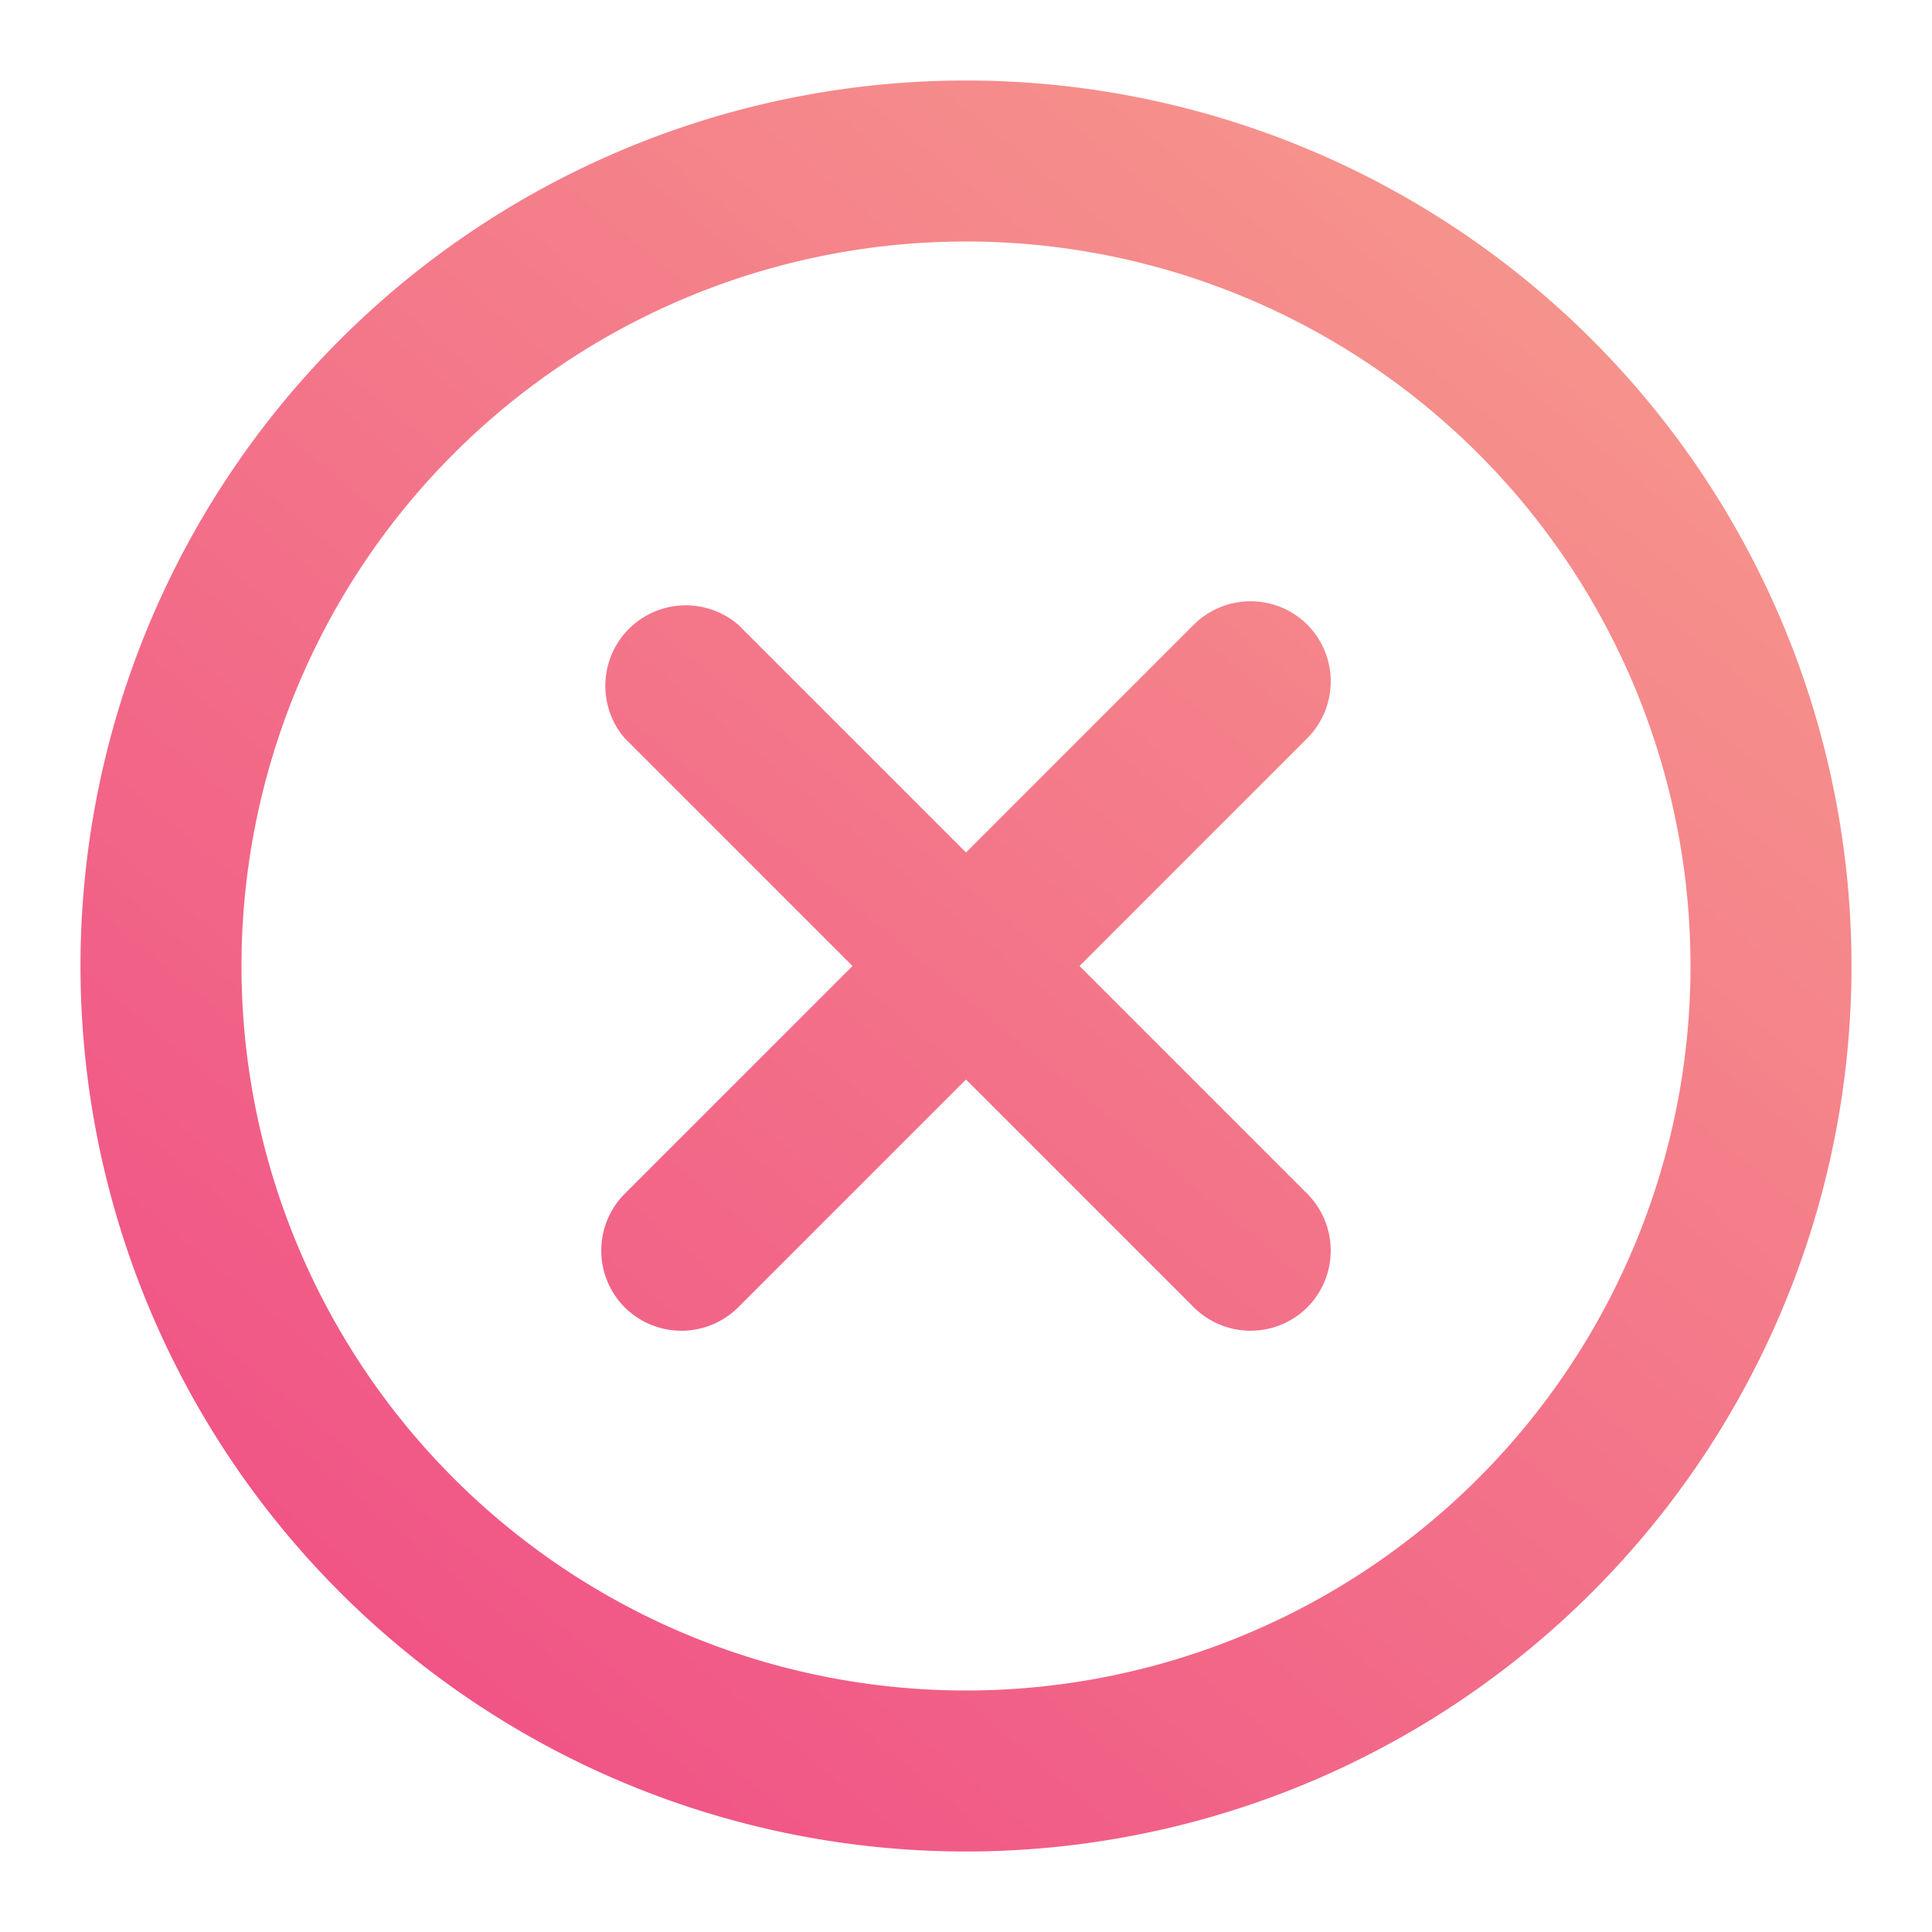 <svg id="Layer_2" height="512" viewBox="0 0 24 24" width="512" xmlns="http://www.w3.org/2000/svg" xmlns:xlink="http://www.w3.org/1999/xlink" data-name="Layer 2"><linearGradient id="linear-gradient" gradientUnits="userSpaceOnUse" x1="21.64" x2="2.2" y1=".36" y2="23.84"><stop offset="0" stop-color="#f79e8d"/><stop offset="1" stop-color="#ef4885"/></linearGradient><g fill="url(#linear-gradient)"><path d="m12 1a11 11 0 1 0 11 11 11 11 0 0 0 -11-11zm0 20a9 9 0 1 1 9-9 9 9 0 0 1 -9 9z"/><path d="m16.24 7.76a1 1 0 0 0 -1.41 0l-2.83 2.83-2.83-2.83a1 1 0 0 0 -1.41 1.41l2.83 2.83-2.83 2.83a1 1 0 0 0 0 1.41 1 1 0 0 0 1.41 0l2.83-2.83 2.83 2.83a1 1 0 0 0 1.41 0 1 1 0 0 0 0-1.41l-2.83-2.83 2.83-2.83a1 1 0 0 0 0-1.41z"/></g></svg>